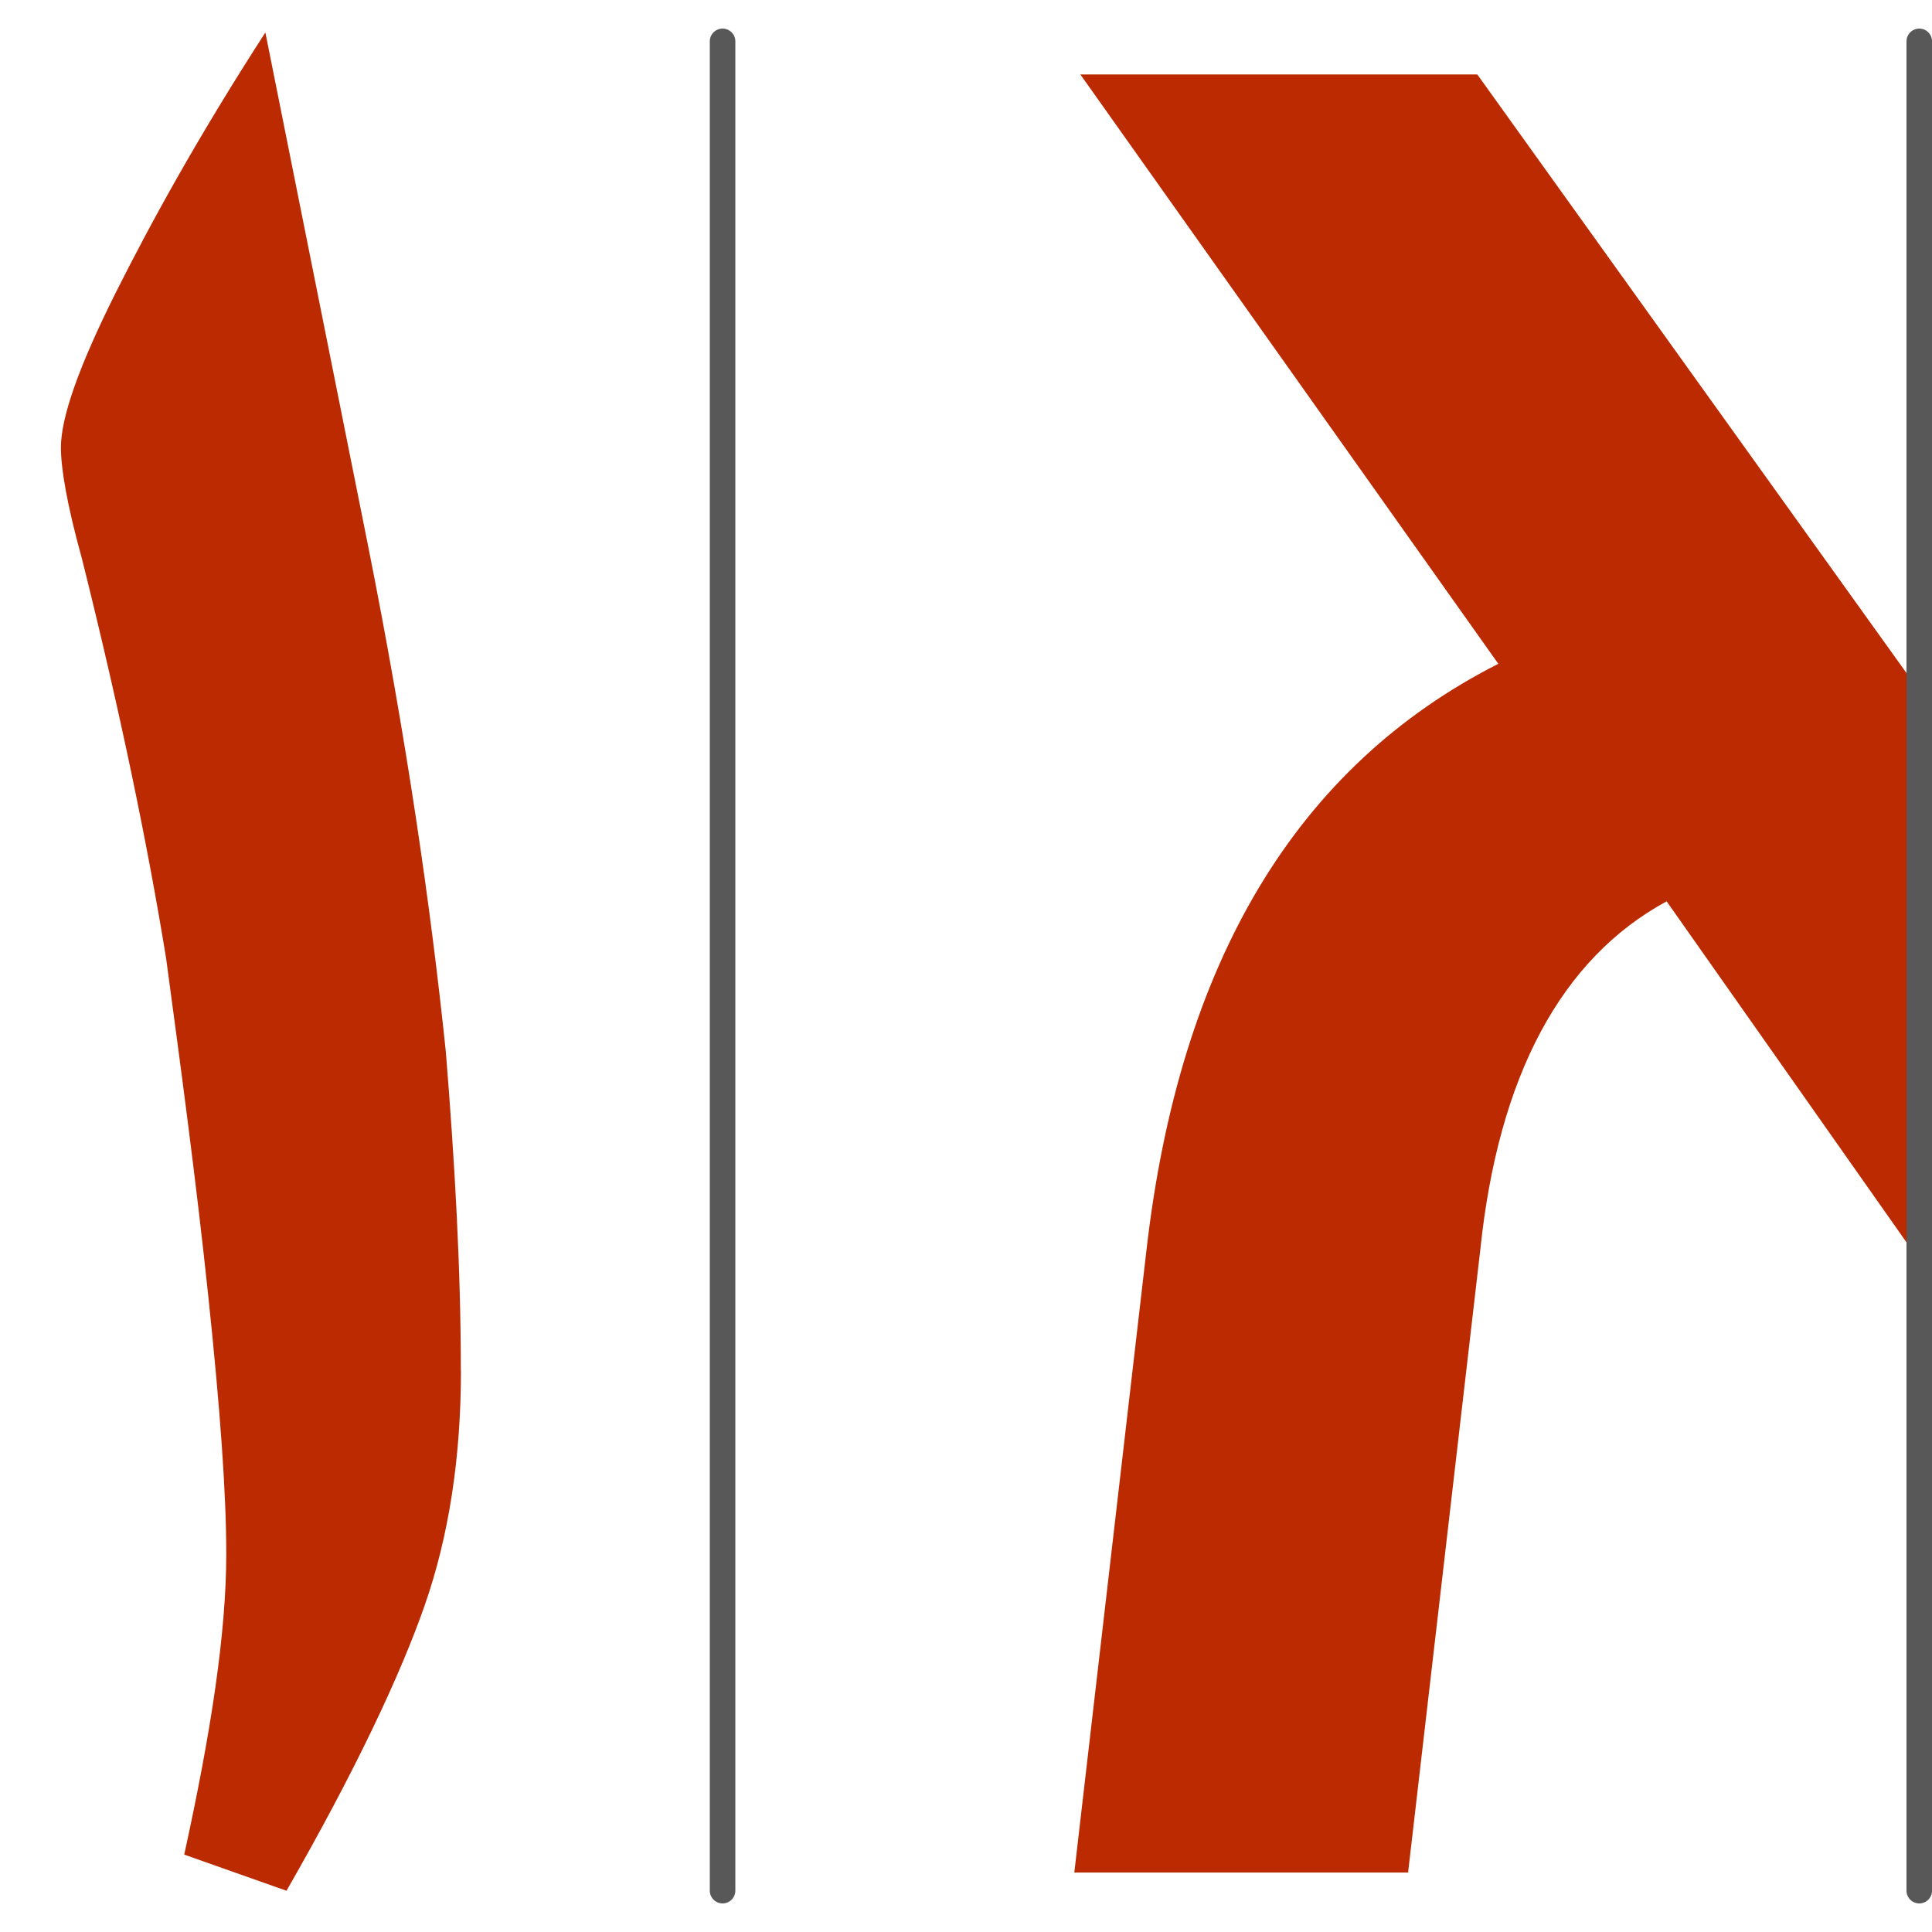 <?xml version="1.0" encoding="UTF-8" standalone="no"?>
<svg
   xmlns:dc="http://purl.org/dc/elements/1.1/"
   xmlns:cc="http://creativecommons.org/ns#"
   xmlns:rdf="http://www.w3.org/1999/02/22-rdf-syntax-ns#"
   xmlns:svg="http://www.w3.org/2000/svg"
   xmlns="http://www.w3.org/2000/svg"
   xmlns:sodipodi="http://sodipodi.sourceforge.net/DTD/sodipodi-0.dtd"
   xmlns:inkscape="http://www.inkscape.org/namespaces/inkscape"
   width="17mm"
   height="17mm"
   viewBox="0 0 17 17"
   version="1.1"
   id="svg1241"
   inkscape:version="1.0.2 (e86c8708, 2021-01-15)"
   sodipodi:docname="apm-logo.svg">
  <defs
     id="defs1235" />
  <sodipodi:namedview
     id="base"
     pagecolor="#ffffff"
     bordercolor="#666666"
     borderopacity="1.0"
     inkscape:pageopacity="0.0"
     inkscape:pageshadow="2"
     inkscape:zoom="4.4765681"
     inkscape:cx="79.525206"
     inkscape:cy="31.175183"
     inkscape:document-units="mm"
     inkscape:current-layer="layer1"
     inkscape:document-rotation="0"
     showgrid="false"
     inkscape:window-width="1792"
     inkscape:window-height="1067"
     inkscape:window-x="0"
     inkscape:window-y="25"
     inkscape:window-maximized="1"
     fit-margin-top="0"
     fit-margin-left="0"
     fit-margin-right="0"
     fit-margin-bottom="0" />
  <g
     inkscape:label="Layer 1"
     inkscape:groupmode="layer"
     id="layer1"
     transform="translate(-98.399,-169.4)">
    <path
       class="st2"
       d="m 102.455,181.459 c 0,0.767 -0.106,1.455 -0.318,2.064 -0.212,0.609 -0.609,1.455 -1.217,2.514 l -0.9,-0.318 c 0.238,-1.085 0.37,-1.958 0.37,-2.646 0,-0.529 -0.053,-1.27 -0.159,-2.275 -0.106,-1.005 -0.238,-1.984 -0.37,-2.963 -0.159,-0.979 -0.397,-2.143 -0.741,-3.519 -0.132,-0.476 -0.185,-0.794 -0.185,-0.979 0,-0.265 0.159,-0.714 0.476,-1.349 0.318,-0.635 0.741,-1.402 1.323,-2.302 l 0.9,4.498 c 0.344,1.72 0.556,3.201 0.688,4.471 0.079,0.979 0.132,1.905 0.132,2.805 z"
       id="path1055"
       style="fill:#bc2a01;stroke-width:0.265" />
    <path
       class="st2"
       d="m 115.287,175.479 -3.889,-5.424 h -3.493 l 3.678,5.186 c -1.773,0.9 -2.805,2.619 -3.096,5.159 l -0.635,5.477 h 2.937 l 0.635,-5.477 c 0.159,-1.535 0.714,-2.566 1.64,-3.069 l 2.196,3.122 v -4.974 z"
       id="path1057"
       style="fill:#bc2a01;stroke-width:0.265" />
    <line
       class="st3"
       x1="115.287"
       y1="169.764"
       x2="115.287"
       y2="186.036"
       id="line1067"
       style="fill:none;stroke:#585858;stroke-width:0.225;stroke-linecap:round;stroke-miterlimit:10" />
    <line
       class="st3"
       x1="104.757"
       y1="169.764"
       x2="104.757"
       y2="186.036"
       id="line1069"
       style="fill:none;stroke:#585858;stroke-width:0.225;stroke-linecap:round;stroke-miterlimit:10" />
  </g>
</svg>
